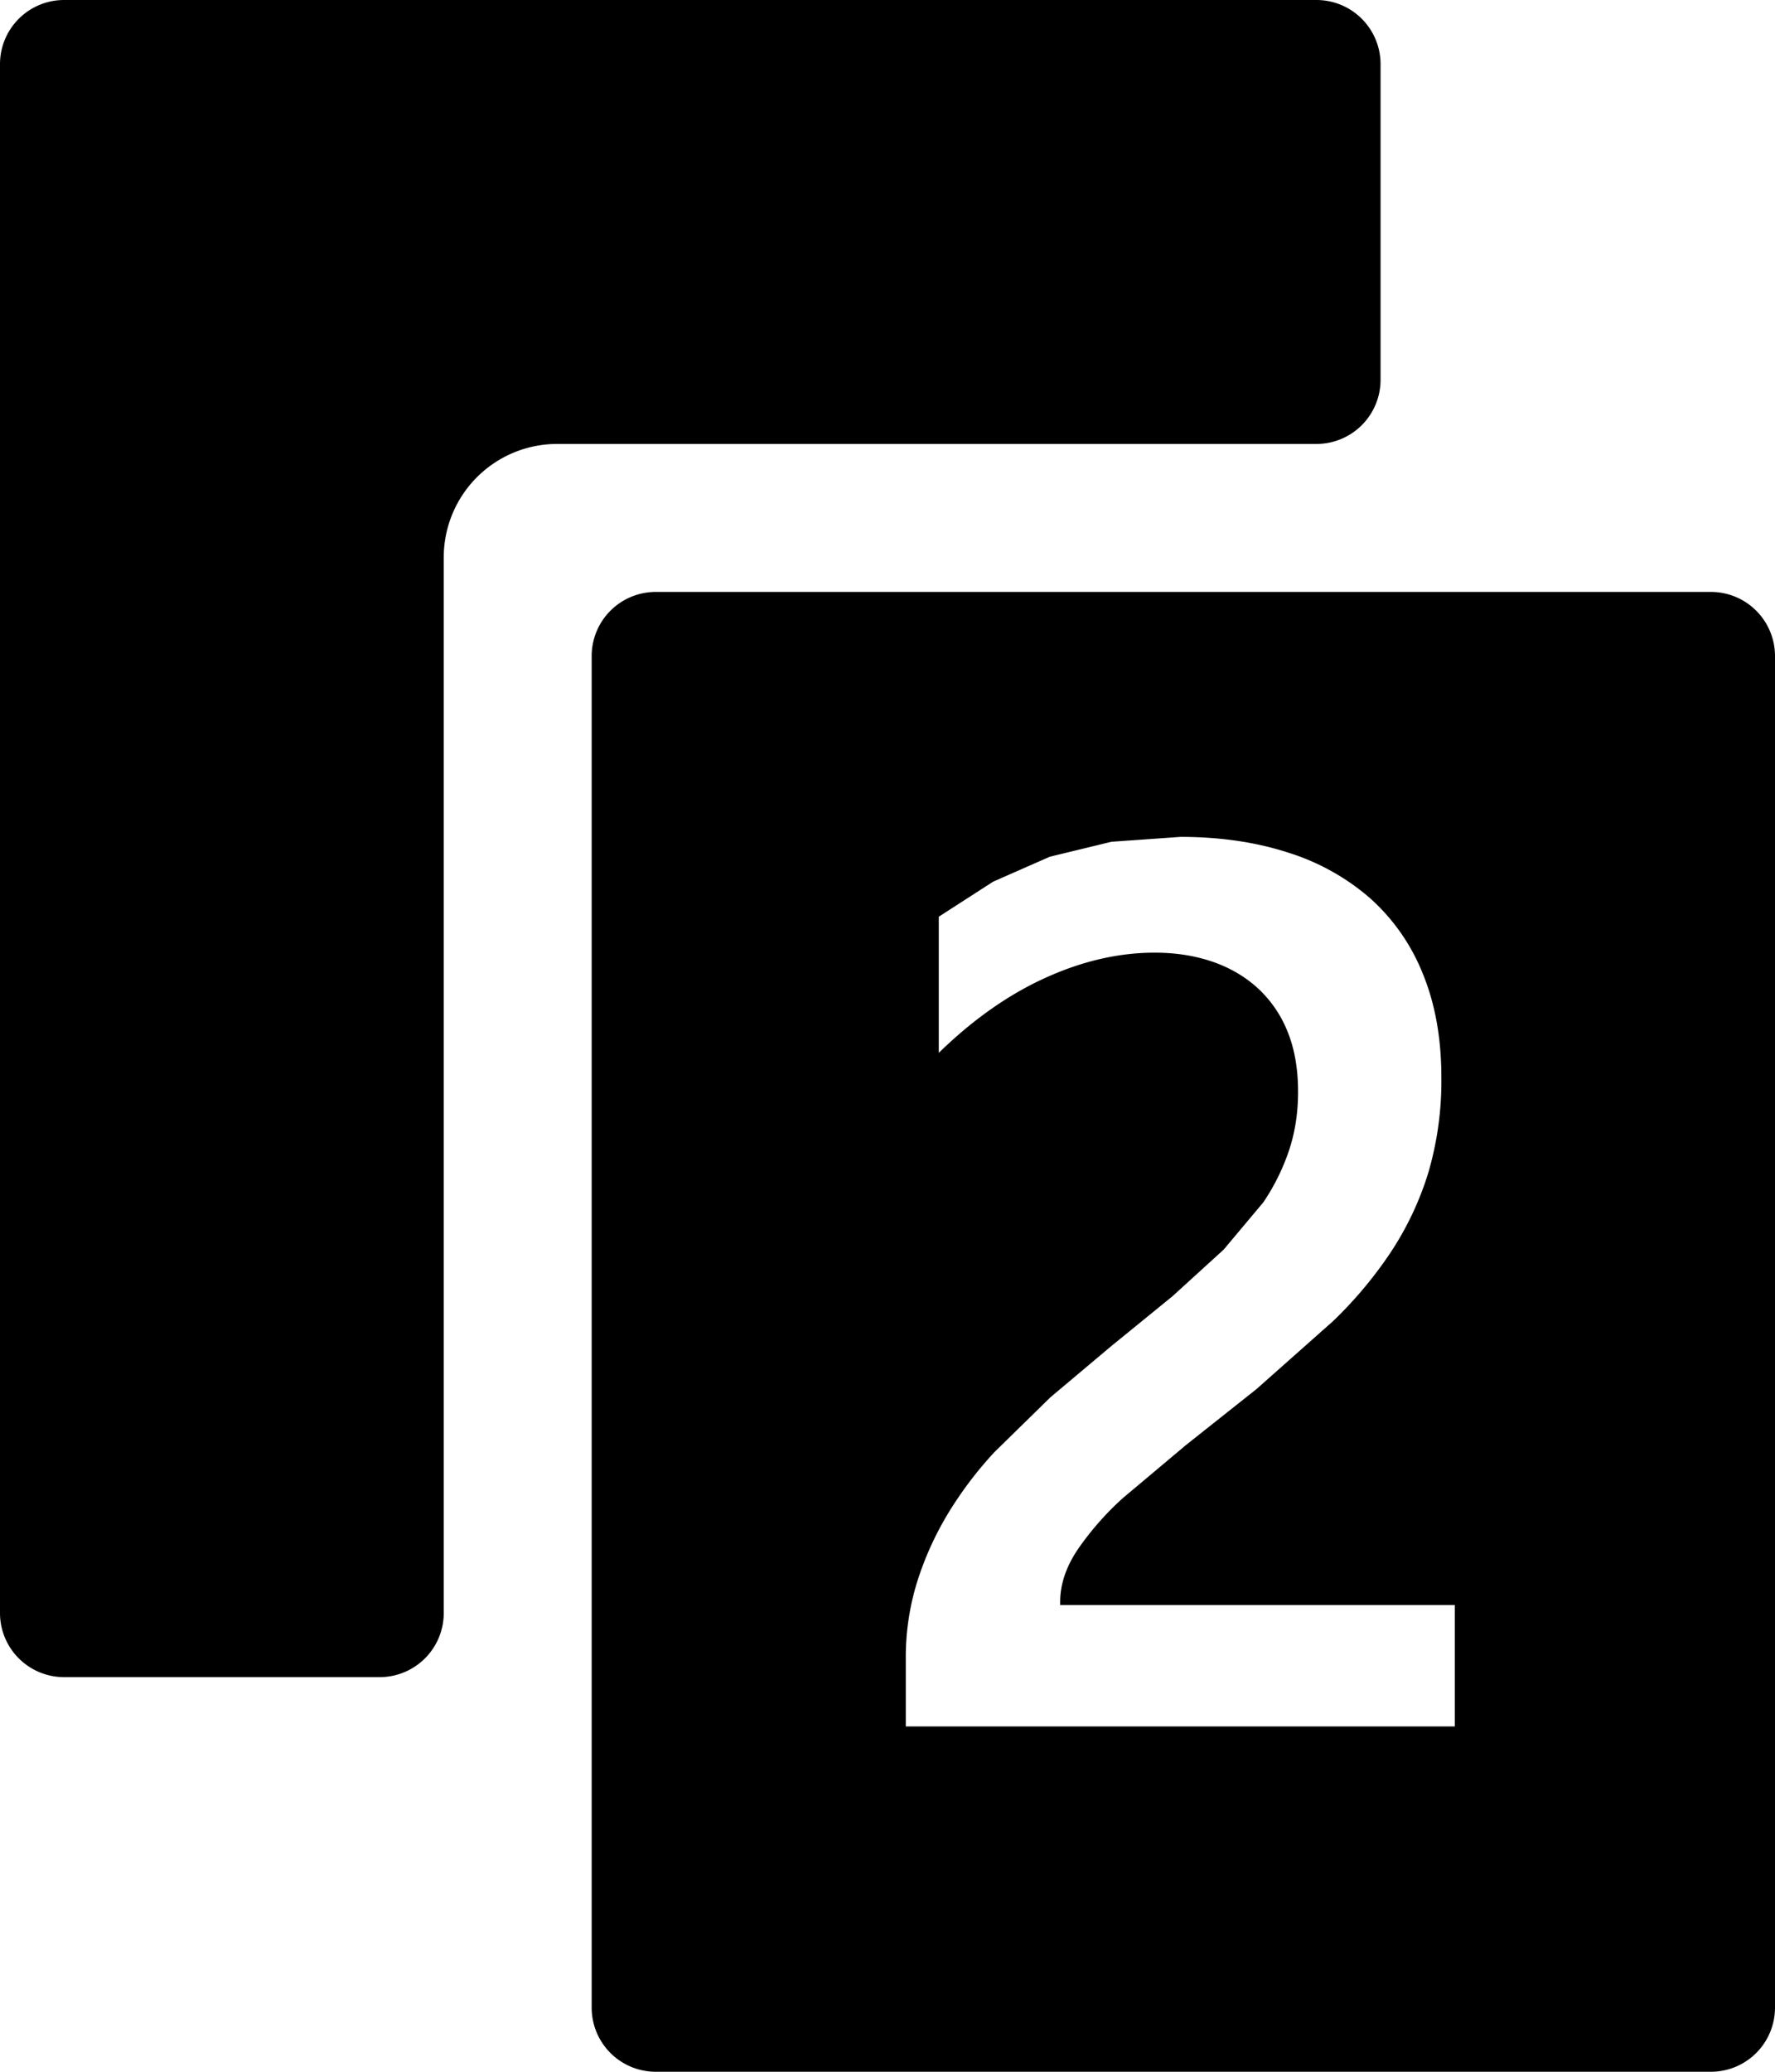 <svg xmlns="http://www.w3.org/2000/svg" viewBox="0 0 36 42"><path d="M1.3 0h25.4A1.3 1.3 0 0 1 28 1.3v6.4A1.3 1.3 0 0 1 26.7 9H11.3A2.3 2.3 0 0 0 9 11.3v21.4A1.3 1.3 0 0 1 7.7 34H1.3A1.3 1.3 0 0 1 0 32.7V1.3A1.3 1.3 0 0 1 1.3 0zm12 12h21.4a1.3 1.3 0 0 1 1.3 1.3v27.4a1.3 1.3 0 0 1-1.3 1.3H13.3a1.3 1.3 0 0 1-1.3-1.3V13.3a1.3 1.3 0 0 1 1.3-1.3zm16.206 23v-2.462h-8.004v-.063c0-.354.118-.706.352-1.057a5.93 5.93 0 0 1 .923-1.051l1.28-1.075 1.427-1.132 1.548-1.373a8.354 8.354 0 0 0 1.182-1.412 6.248 6.248 0 0 0 .754-1.6 6.587 6.587 0 0 0 .265-1.936c0-.792-.126-1.493-.378-2.104a4.076 4.076 0 0 0-1.07-1.528 4.634 4.634 0 0 0-1.67-.926c-.65-.21-1.375-.315-2.174-.315l-1.4.099-1.249.303-1.15.506-1.102.71v2.76c.694-.676 1.416-1.183 2.165-1.522.75-.34 1.487-.509 2.213-.509.422 0 .81.06 1.164.18.353.12.66.298.92.533a2.4 2.4 0 0 1 .608.878c.145.351.217.762.217 1.231 0 .428-.062.826-.186 1.194a4.33 4.33 0 0 1-.52 1.047l-.804.958-1.039.946-1.237 1.007-1.237 1.04-1.138 1.114a7.743 7.743 0 0 0-.928 1.225 6.391 6.391 0 0 0-.631 1.385 5.142 5.142 0 0 0-.236 1.575V35h11.135z"/></svg>